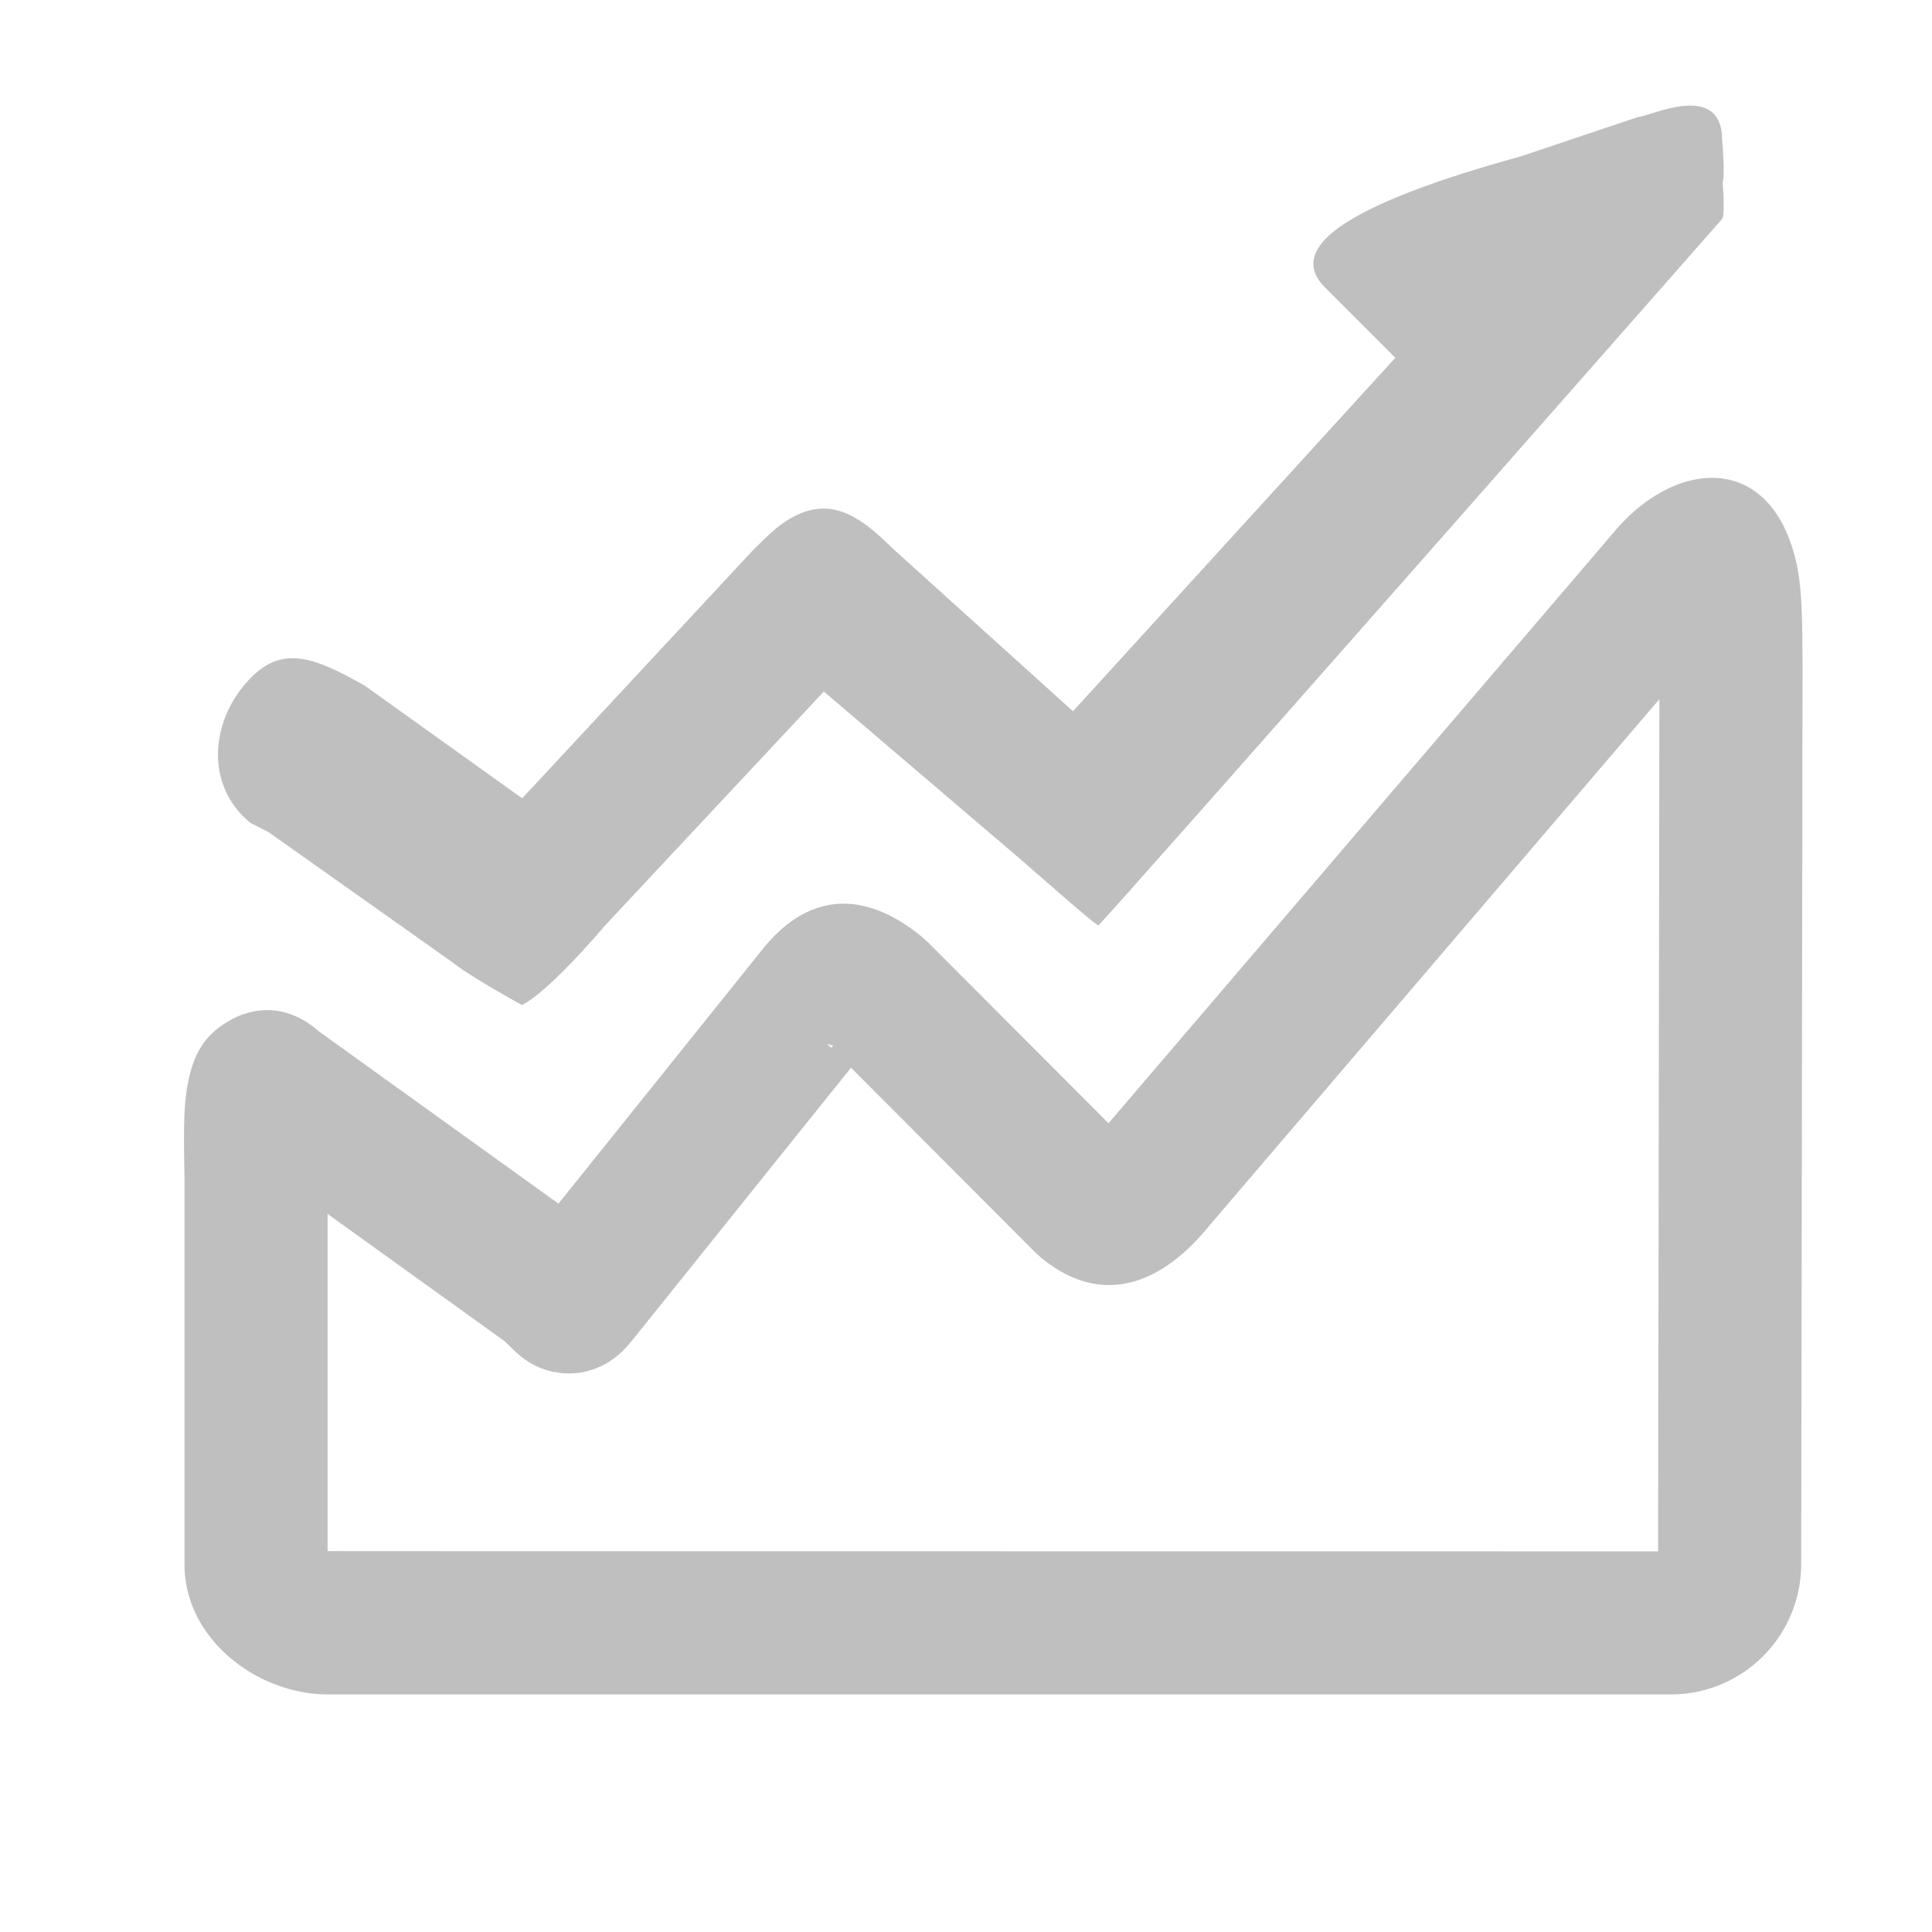 <?xml version="1.0" standalone="no"?><!DOCTYPE svg PUBLIC "-//W3C//DTD SVG 1.1//EN" "http://www.w3.org/Graphics/SVG/1.1/DTD/svg11.dtd"><svg t="1525656853617" class="icon" style="" viewBox="0 0 1024 1024" version="1.1" xmlns="http://www.w3.org/2000/svg" p-id="7829" xmlns:xlink="http://www.w3.org/1999/xlink" width="200" height="200"><defs><style type="text/css"></style></defs><path d="M451.034 565.912l-111.692 139.188c-0.607 0.759-5.101 6.372-6.561 8.04a43.975 43.975 0 0 1-9.254 8.154c-7.756 5.101-17.256 7.699-27.534 6.258a39.443 39.443 0 0 1-19.342-8.23 54.329 54.329 0 0 1-5.442-4.817c-2.465-2.427-3.167-3.091-3.906-3.755l-93.677-67.356v178.726c0.152 0.057 235.198 0.095 705.195 0.133a6149055.81 6149055.81 0 0 0 0.341-216.424l0.019-13.464c0.19-112.109 0.284-190.578 0.322-221.791L640.759 649.861c-24.557 30.303-56.51 43.804-89.391 16.365l-2.56-2.332-97.754-97.982z m-12.8-12.819l1.176 1.195 1.252 1.024 0.872-1.062a18.849 18.849 0 0 1-3.3-1.157z m149.314 42.249L857.088 280.083c31.27-35.461 76.383-38.798 92.312 8.533 5.272 15.663 5.973 29.165 5.973 68.001 0 15.057-0.133 101.073-0.341 235.861l-0.019 13.464-0.247 154.359-0.114 68.949a69.063 69.063 0 0 1-69.12 68.836H173.909c-37.471 0-76.041-29.203-76.117-68.836V625.626c0-1.783-0.019-2.693-0.133-9.045a617.719 617.719 0 0 1-0.133-14.014c0.038-13.369 0.683-23.192 2.788-31.896 2.92-12.023 7.737-21.58 20.158-29.051 18.337-11.036 35.954-6.201 48.545 5.025l126.976 91.307 109.094-135.964c25.448-30.72 55.334-28.975 84.158-4.93l2.56 2.332 95.744 95.953z" fill="#bfbfbf" p-id="7830"></path><path d="M276.764 513.839c-2.105 0.019 7.775 0 44.089-42.458l115.807-123.828 96.161 82.034c11.017 9.178 49.399 43.501 49.399 41.794 0 1.707 330.562-374.329 330.562-374.329 1.839-2.332 0-22.642 0-22.642 0-32.199-38.628-12.459-44.411-12.459L806.078 82.868C720.081 106.591 680.732 129.346 701.63 151.704l37.926 37.926-170.856 187.354-94.132-84.992c-5.67-4.779-20.442-22.433-37.926-22.433-17.446 0-30.322 15.113-37.907 22.433l-121.97 131.129-83.532-59.771c-28.065-15.796-45.435-22.528-63.981 0C110.744 385.839 110.061 417.773 132.741 436.148l106.458 54.519c9.519 7.737 37.566 23.173 37.566 23.173z" fill="#bfbfbf" p-id="7831"></path><path d="M276.764 532.802c-2.105 0.019 7.775 0 44.089-42.458l115.807-123.828 96.161 82.034c11.017 9.178 49.399 43.501 49.399 41.794 0 1.707 330.562-374.329 330.562-374.329 1.839-2.332 0-22.642 0-22.642 0-32.199-38.628-12.459-44.411-12.459L806.078 101.831c-85.997 23.742-108.828 38.533-87.912 60.89l31.725 29.506L568.699 395.947l-94.132-85.011c-5.67-4.779-20.442-22.433-37.926-22.433-17.446 0-30.322 15.113-37.907 22.433l-121.97 131.129-83.532-59.771c-28.065-15.796-45.435-22.528-63.981 0-18.527 22.49-8.154 41.396 14.526 59.771l95.422 67.546c9.519 7.737 37.566 23.173 37.566 23.173z" fill="#bfbfbf" p-id="7832"></path></svg>